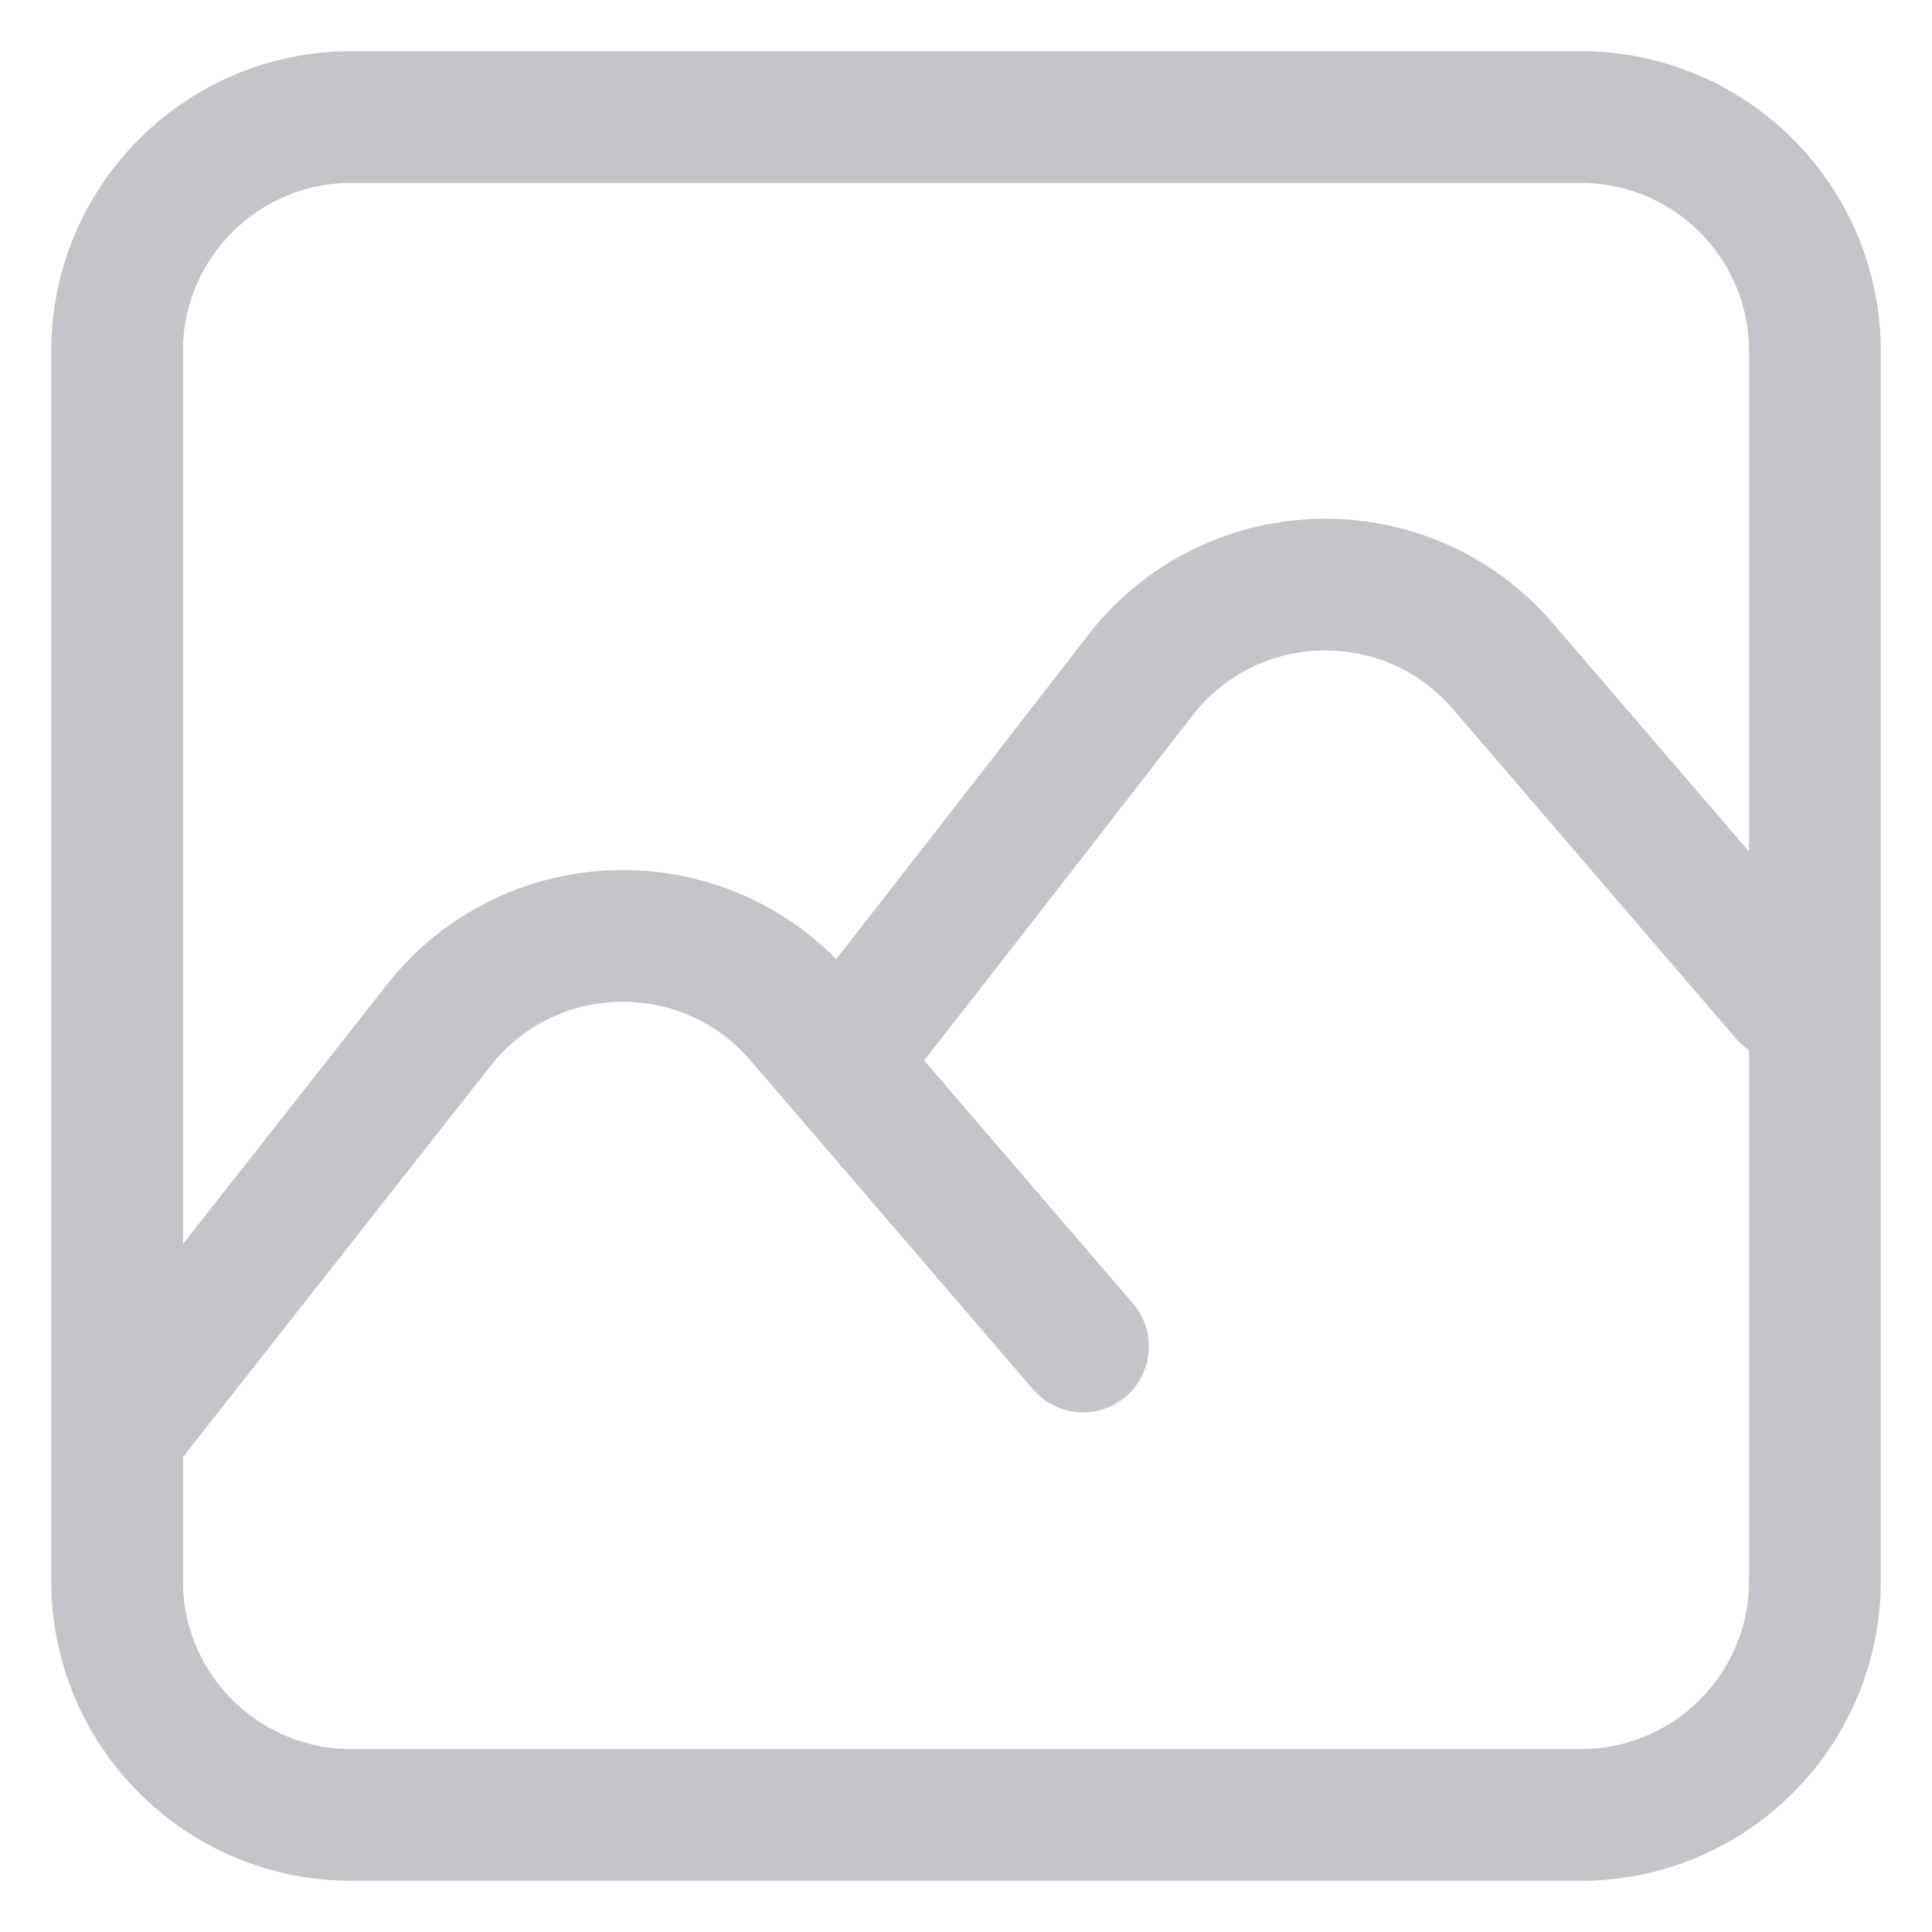 <svg width="22" height="22" viewBox="0 0 22 22" fill="none" xmlns="http://www.w3.org/2000/svg">
<path d="M1.333 16.333L4.995 11.676C6.033 10.355 8.019 10.312 9.114 11.586L12.333 15.333M9.553 12.097C10.936 10.338 12.863 7.846 12.989 7.684C12.993 7.678 12.997 7.673 13.002 7.667C14.042 6.355 16.022 6.314 17.114 7.586L20.333 11.333M4 20.667H18C19.473 20.667 20.667 19.473 20.667 18V4C20.667 2.527 19.473 1.333 18 1.333H4C2.527 1.333 1.333 2.527 1.333 4V18C1.333 19.473 2.527 20.667 4 20.667Z" stroke="#C3C5C8" stroke-width="1.5" stroke-linecap="round" stroke-linejoin="round"/>
</svg>

